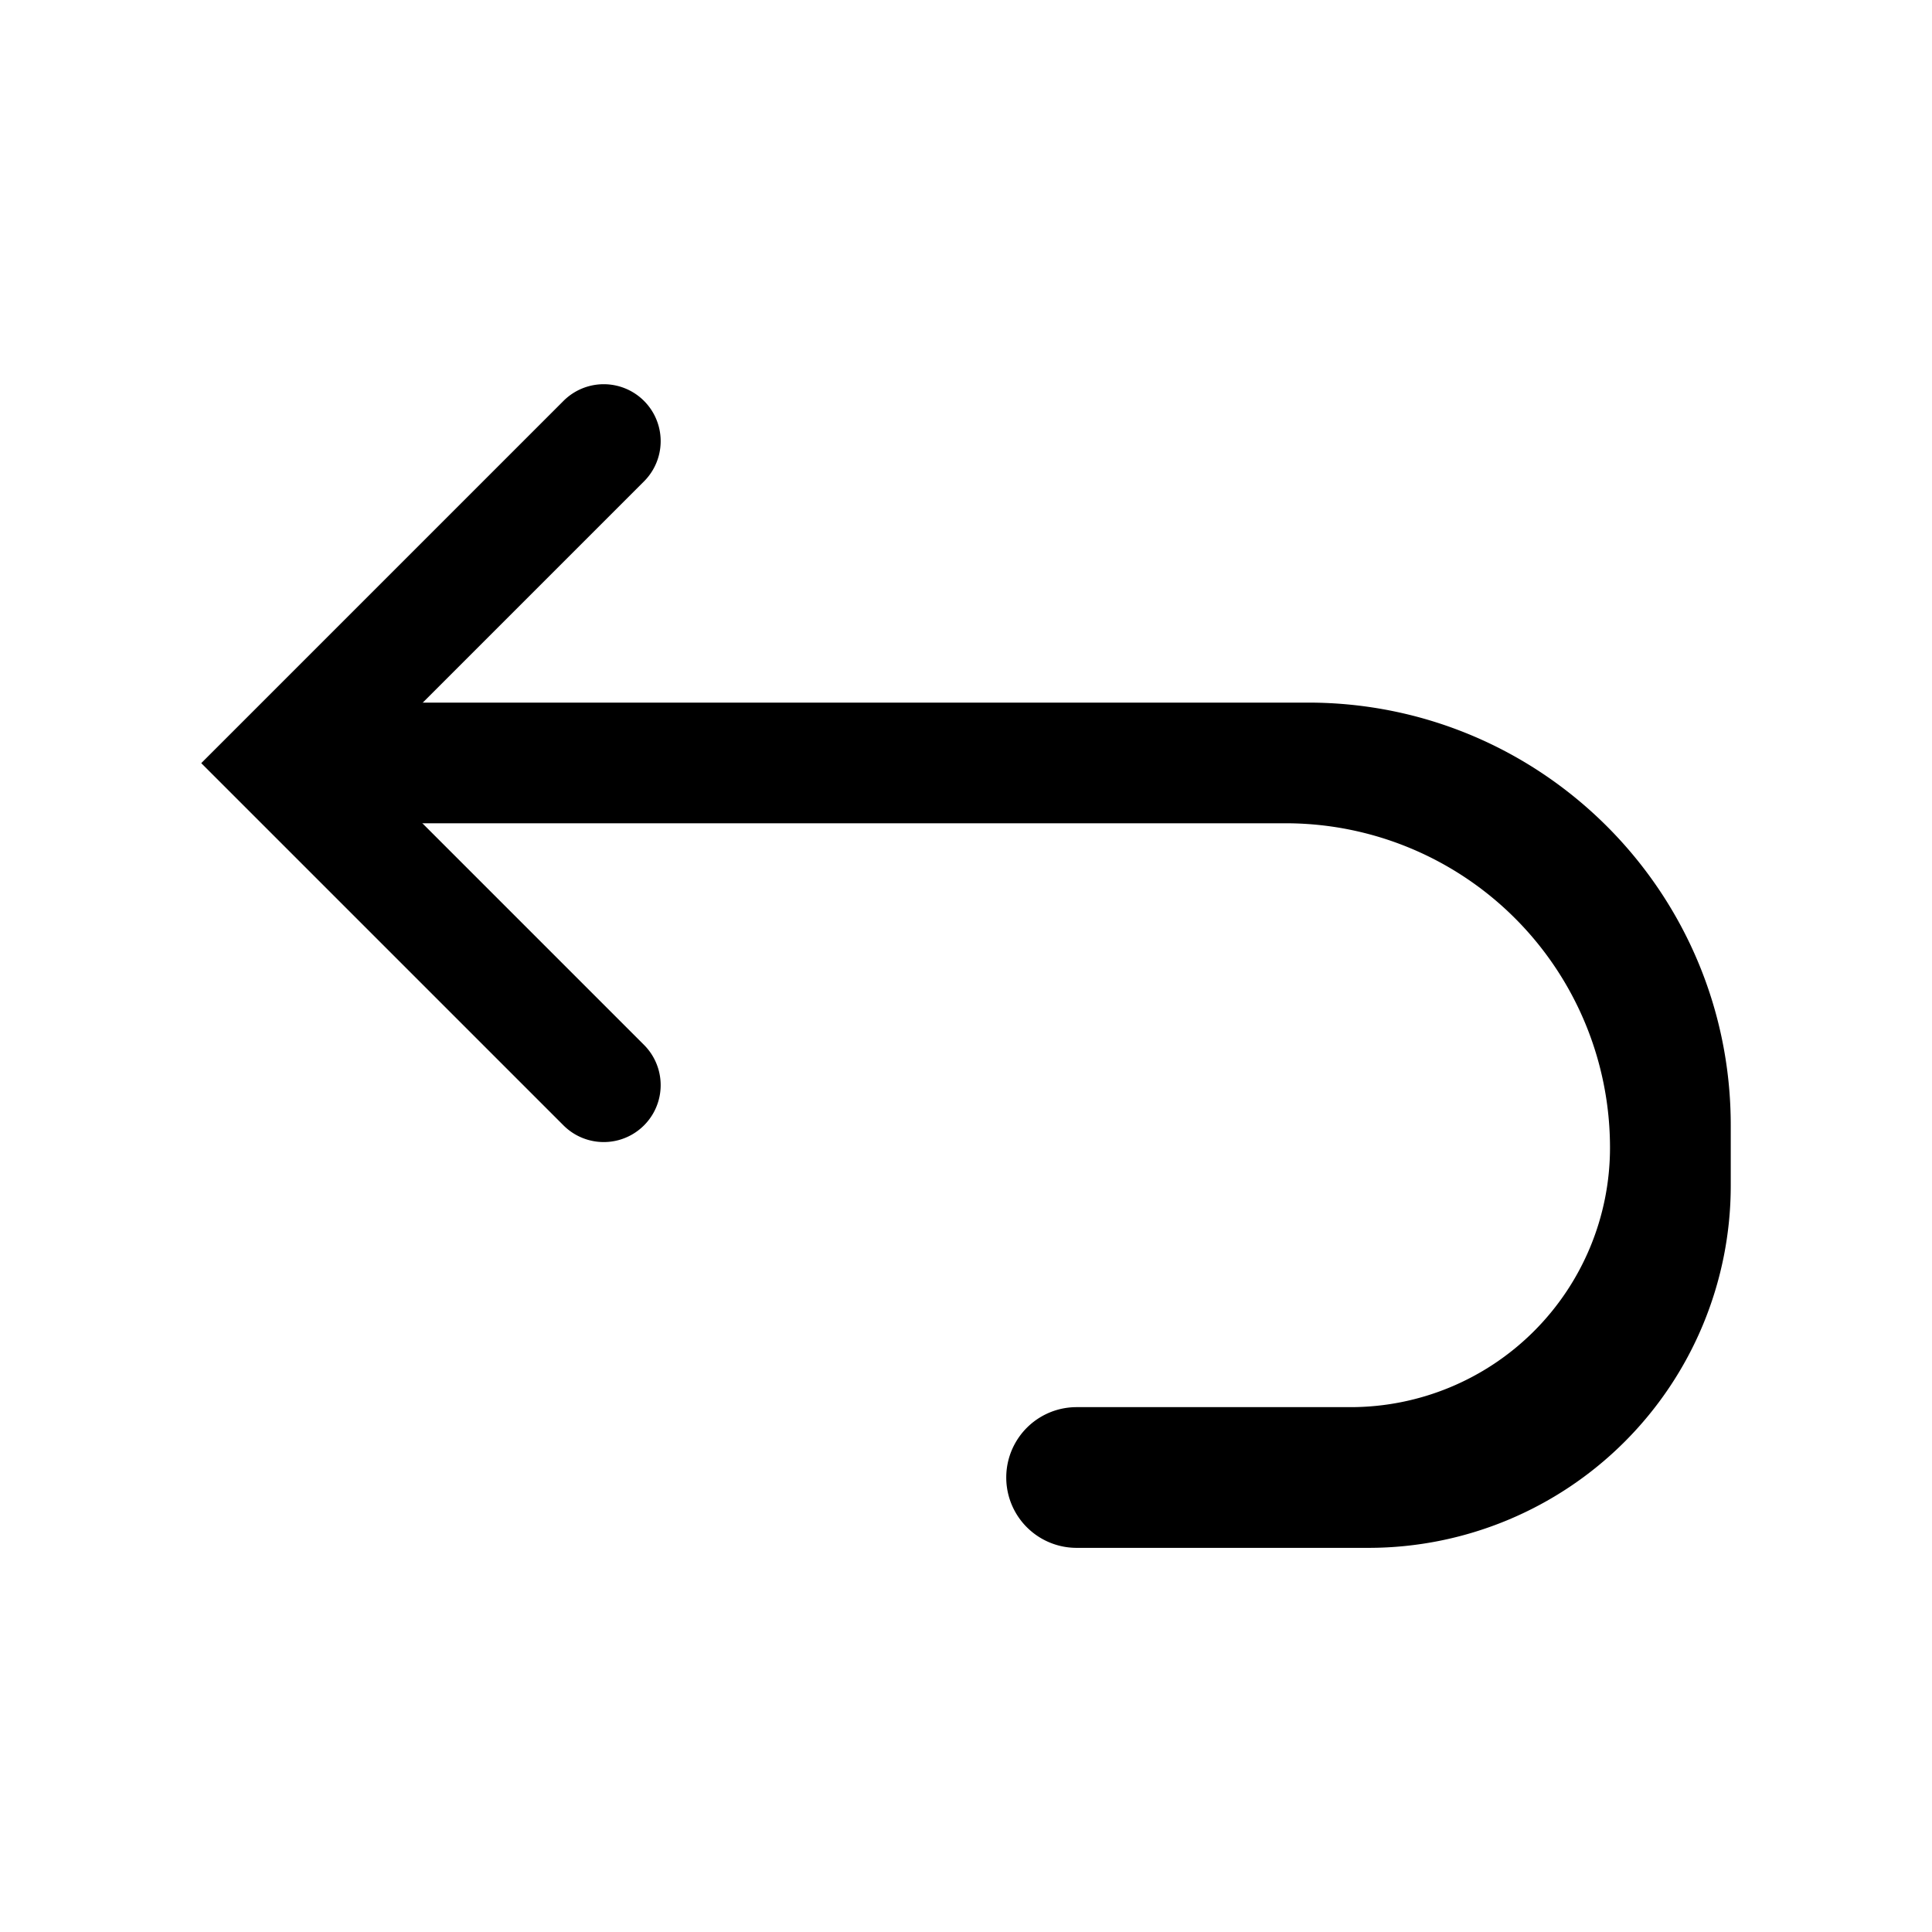 <svg xmlns="http://www.w3.org/2000/svg" width="24" height="24" fill="none" viewBox="0 0 24 24">
  <path fill="#000" d="m7 4.98-4.5 4.5 4.5 4.5a.707.707 0 0 0 1-1L4.69 9.67a.27.27 0 0 1 0-.38L8 5.98a.707.707 0 0 0-1-1Z"/>
  <path fill="#000" d="M4.5 9.478a.75.75 0 0 1 .75-.75h11c2.9 0 5.25 2.35 5.25 5.25v.75a4.5 4.5 0 0 1-4.5 4.5h-3.626a.874.874 0 1 1 0-1.748h3.403A3.223 3.223 0 0 0 20 14.257a4.029 4.029 0 0 0-4.029-4.03H5.25a.75.75 0 0 1-.75-.75Z"/>
</svg>
